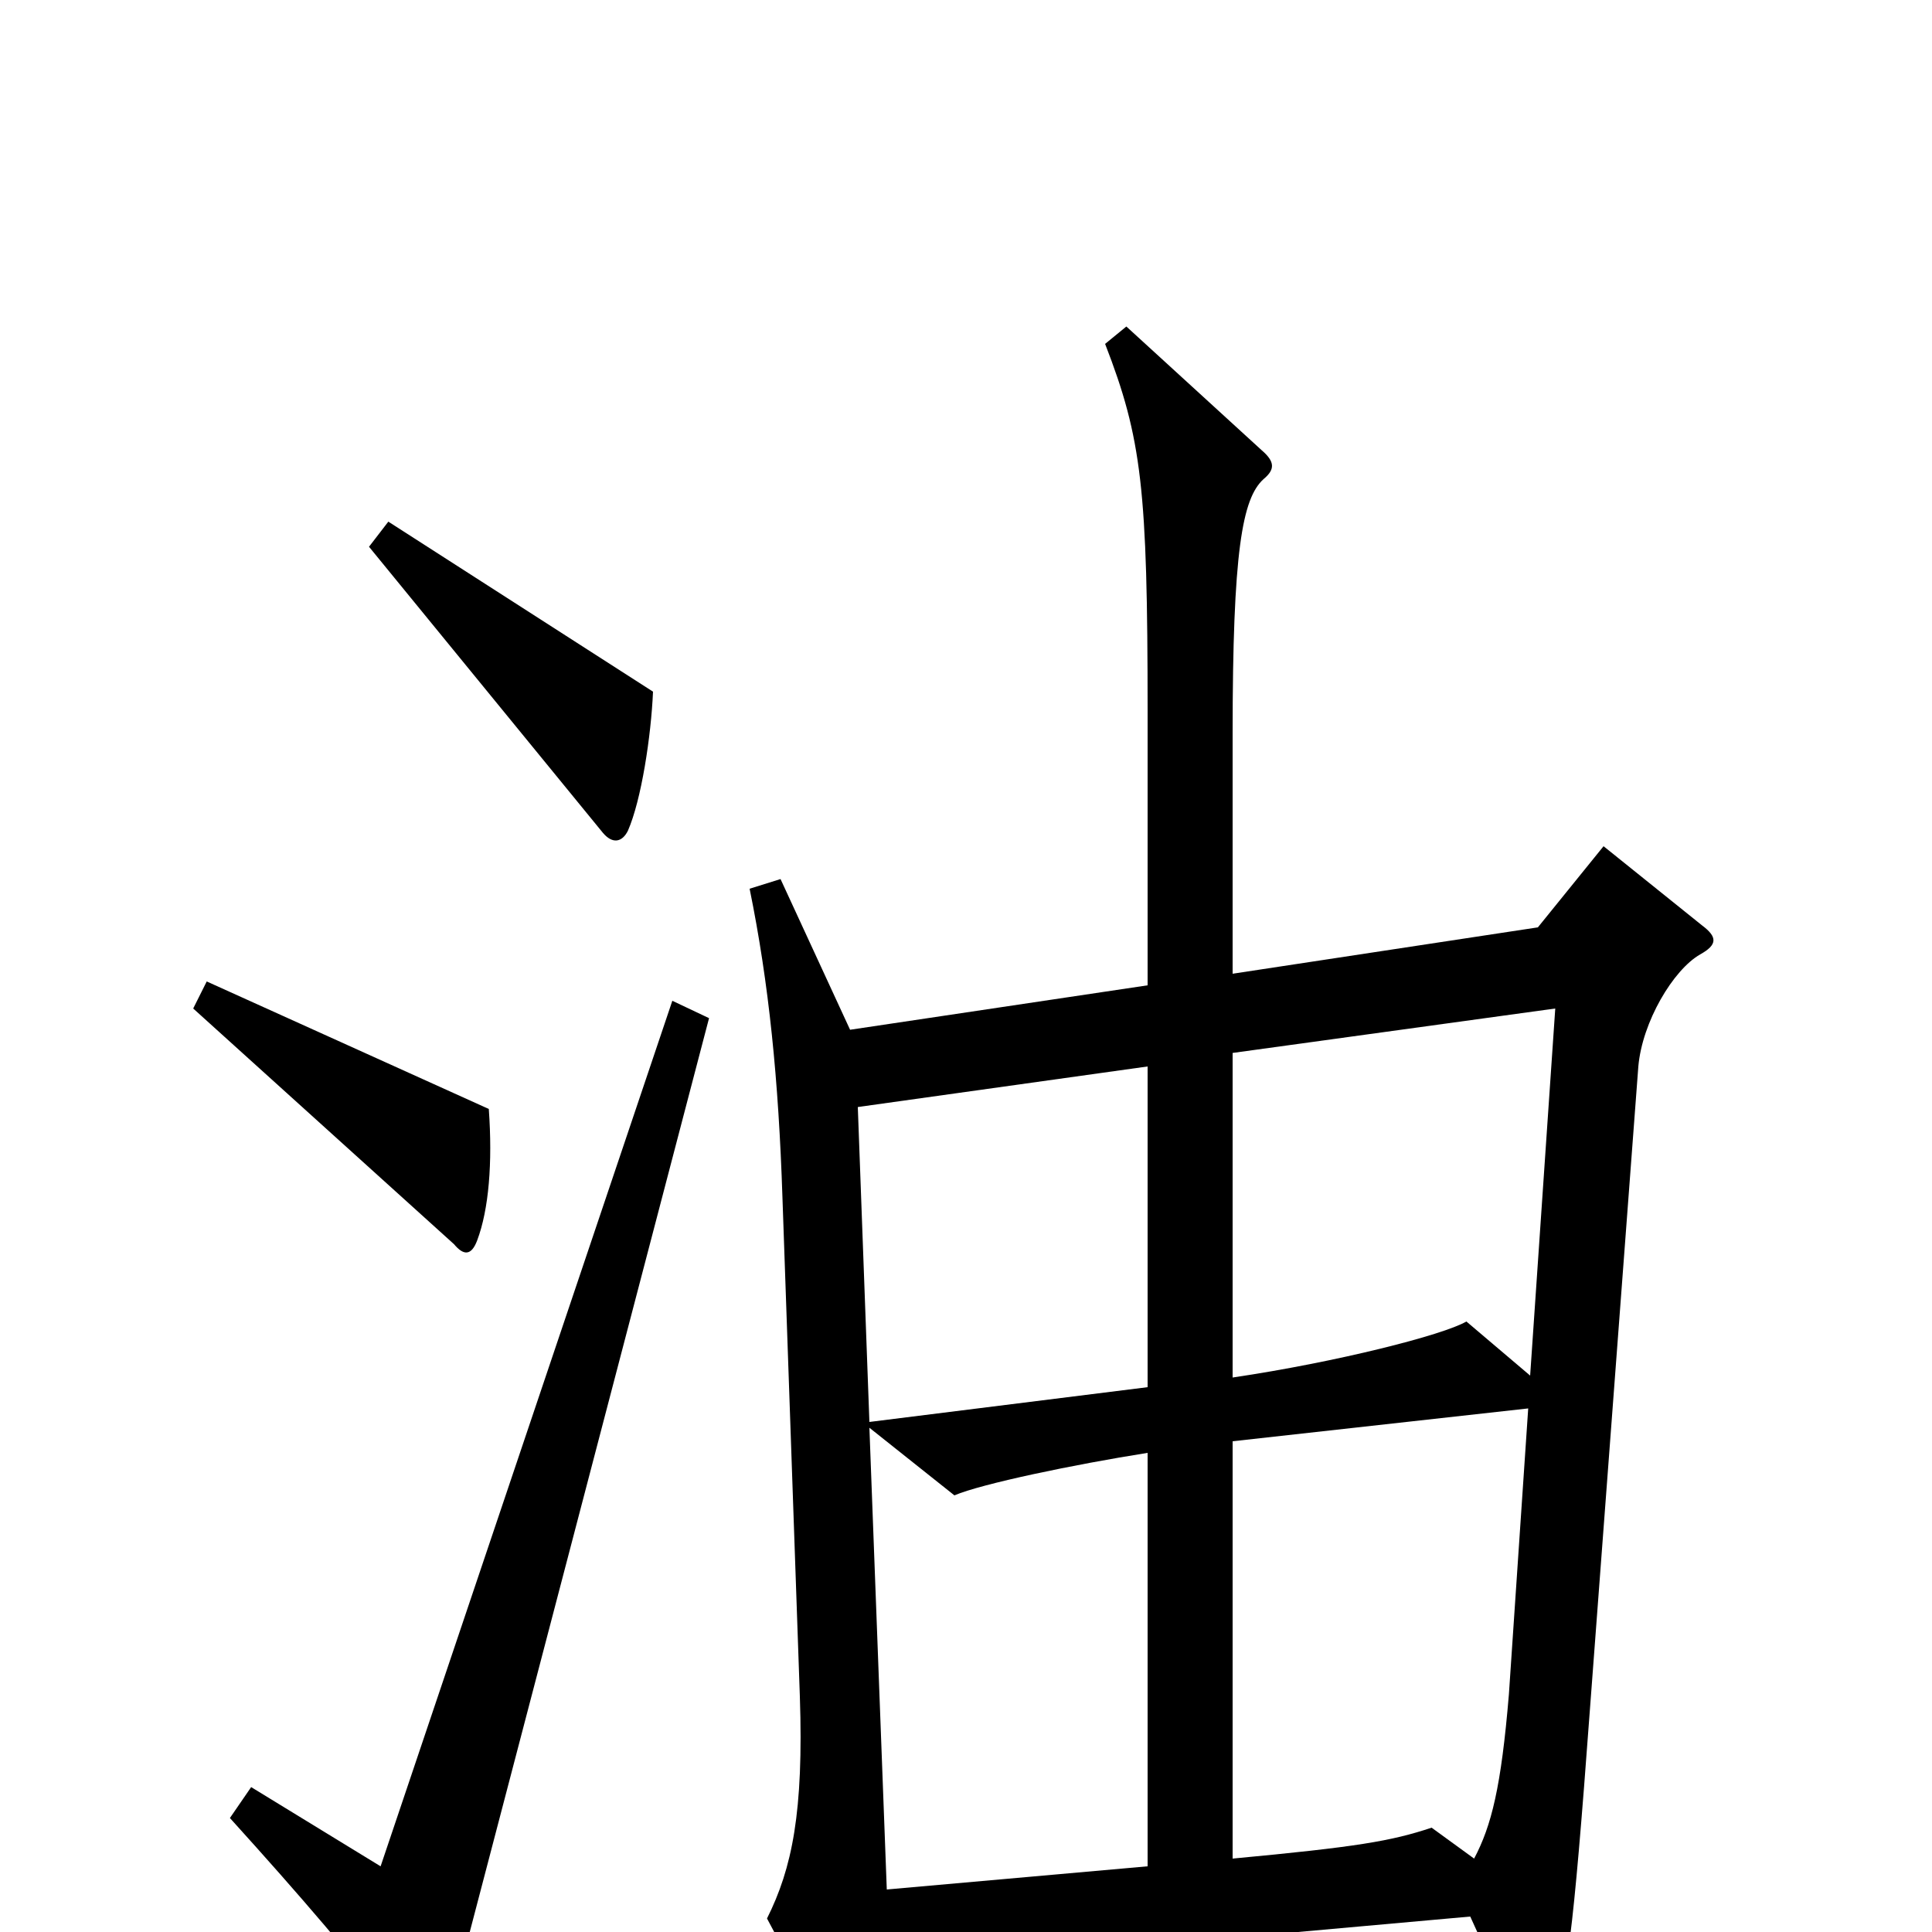 <svg xmlns="http://www.w3.org/2000/svg" viewBox="0 -1000 1000 1000">
	<path fill="#000000" d="M338 -642L201 -730L191 -717L312 -569C317 -563 322 -564 325 -570C332 -586 337 -619 338 -642ZM253 -426L107 -492L100 -478L235 -356C240 -350 244 -350 247 -358C253 -374 255 -398 253 -426ZM881 -521L830 -562L796 -520L638 -496V-620C638 -715 643 -742 654 -752C660 -757 660 -761 653 -767L583 -831L572 -822C591 -773 594 -747 594 -632V-490L440 -467L404 -545L388 -540C398 -491 403 -441 405 -380L414 -122C416 -62 410 -33 397 -7L438 70C441 75 447 75 451 68C458 55 460 43 460 19L761 -8L786 47C791 57 798 57 803 46C811 25 814 6 823 -116L848 -448C850 -471 866 -498 880 -506C889 -511 889 -515 881 -521ZM367 -473L348 -482L197 -34L130 -75L119 -59C157 -17 180 10 216 55C222 63 226 63 229 54ZM805 -478L792 -288L759 -316C747 -309 692 -295 638 -287V-455ZM791 -271L781 -123C777 -75 772 -55 763 -38L741 -54C720 -47 702 -44 638 -38V-254ZM450 -264L444 -427L594 -448V-282ZM450 -261L494 -226C508 -232 556 -242 594 -248V-34L459 -22Z"/>
</svg>